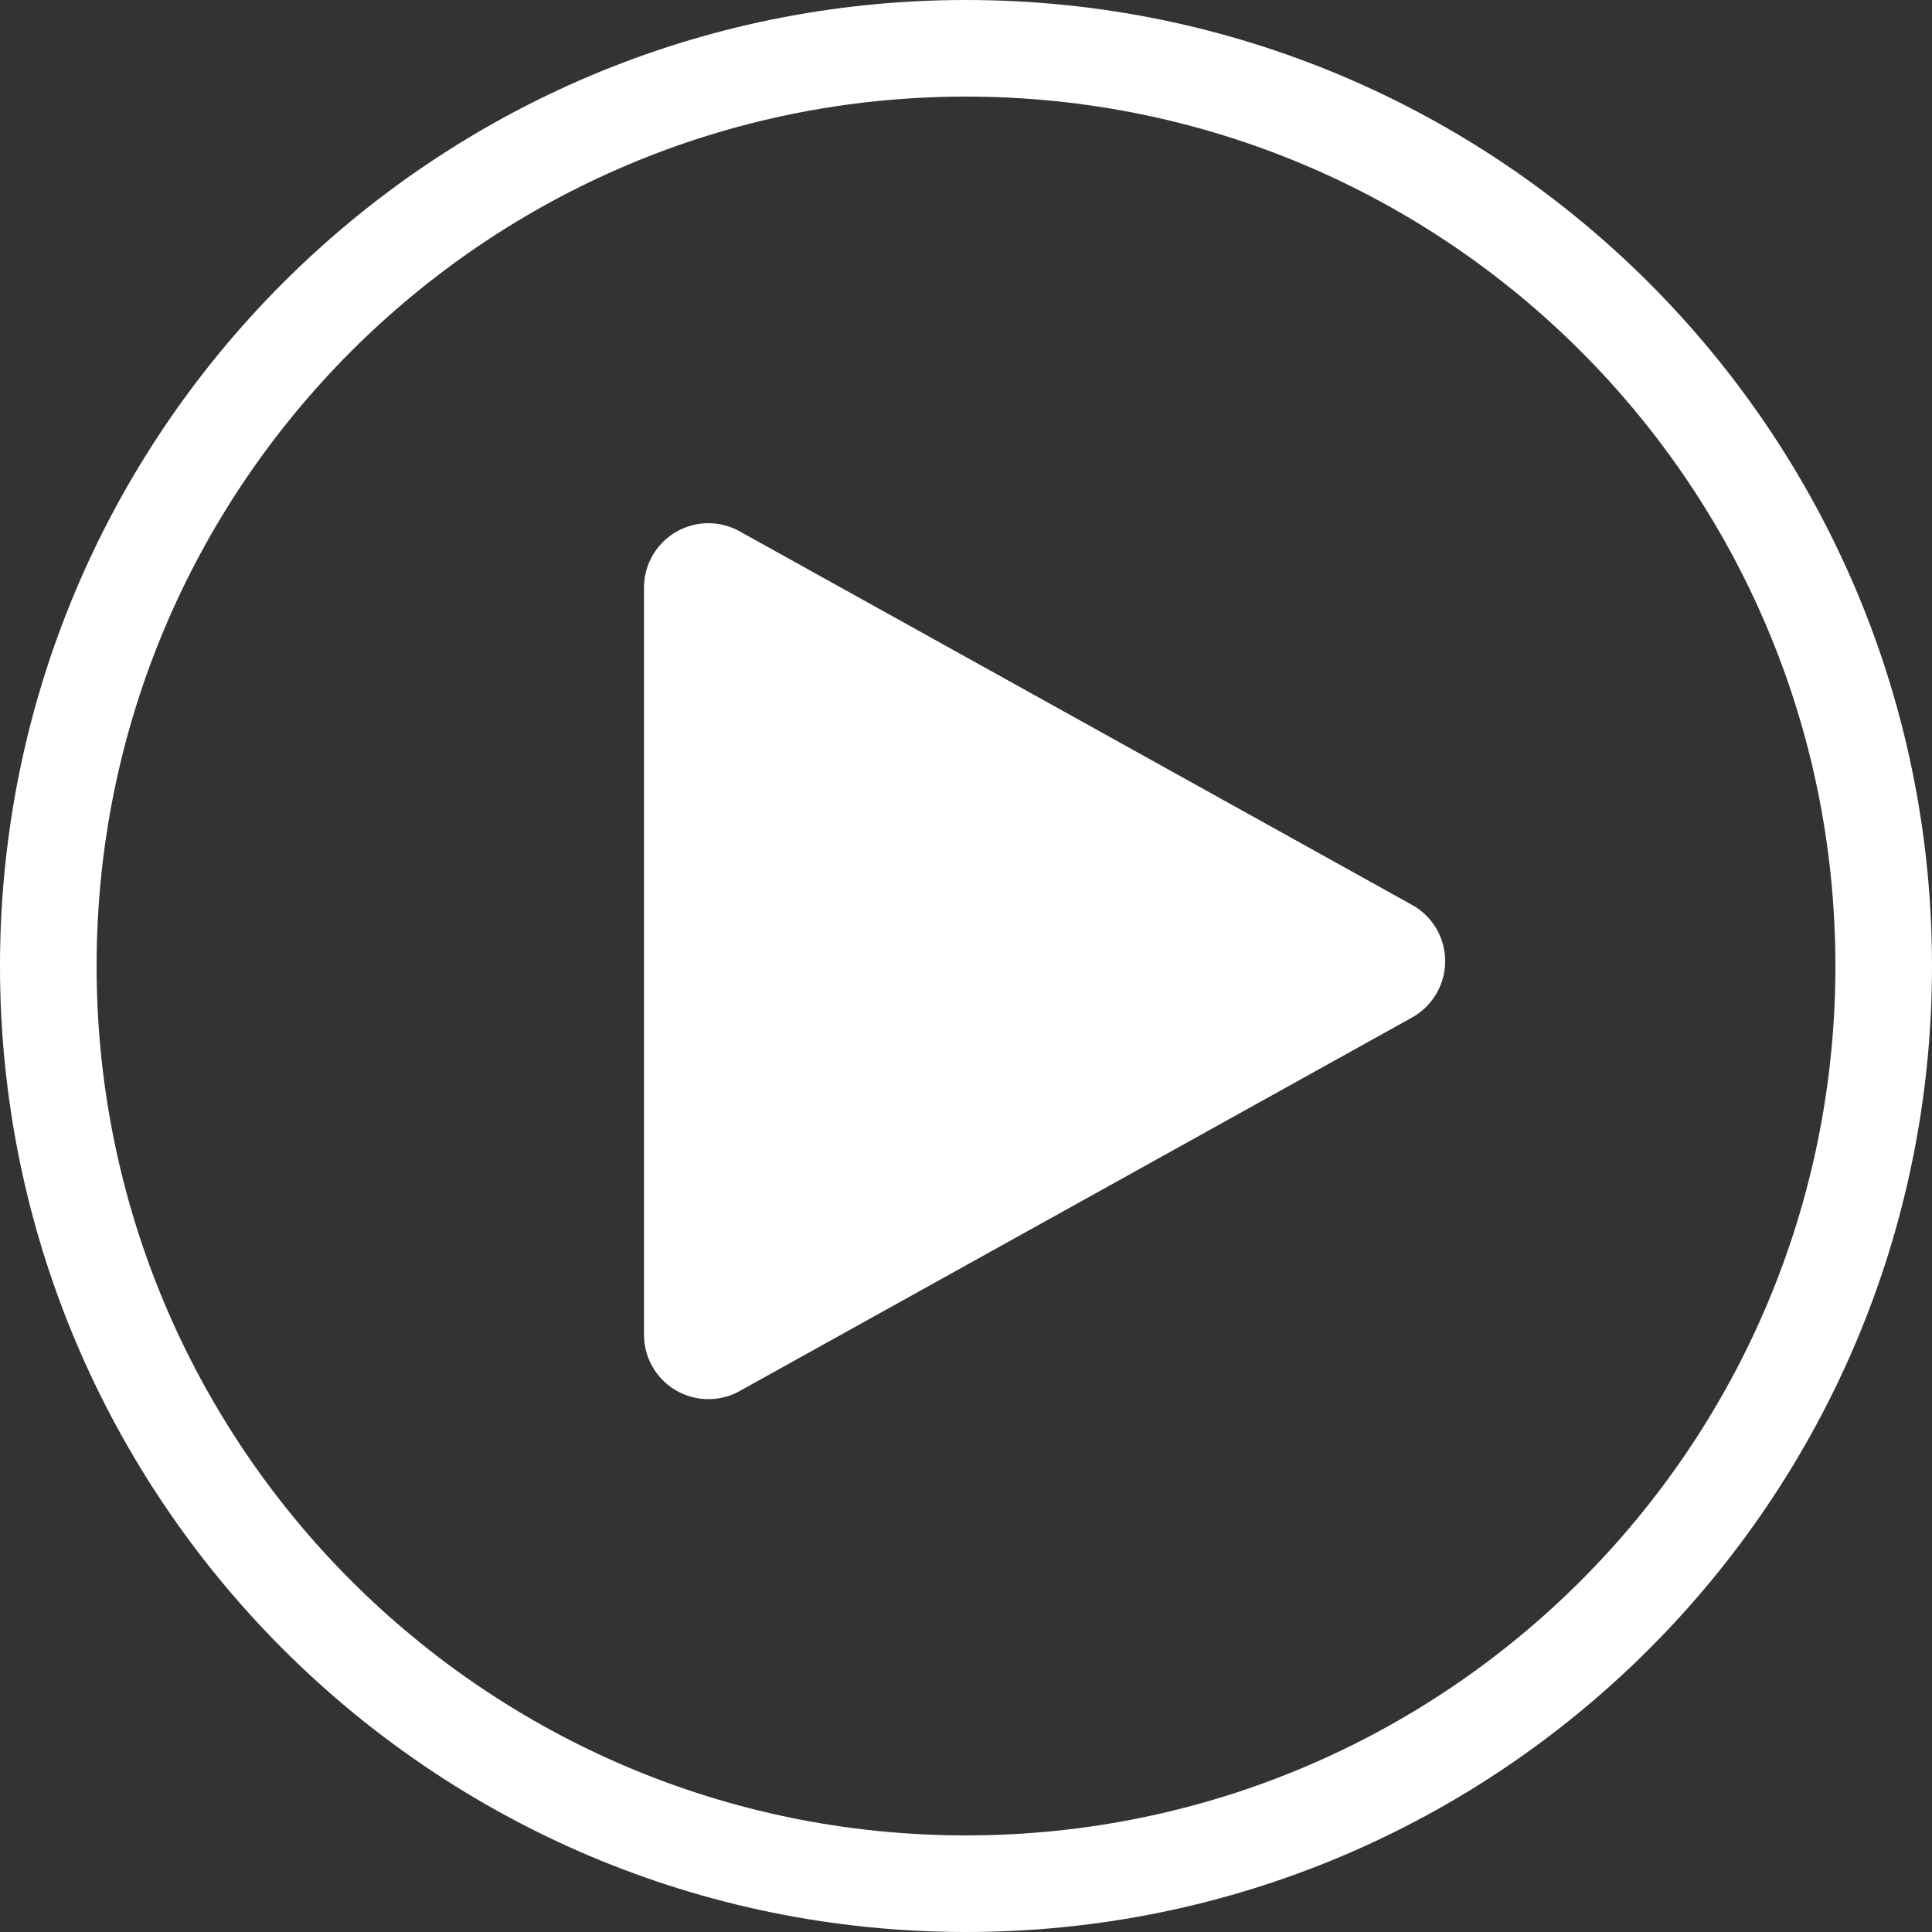 <svg width="48" height="48" xmlns="http://www.w3.org/2000/svg"><rect width="100%" height="100%" fill="#333333" stroke="none"/><g fill="#FFF" fill-rule="evenodd"><path d="M24 45.6c11.93 0 21.6-9.67 21.6-21.6 0-11.93-9.67-21.6-21.6-21.6C12.07 2.4 2.4 12.07 2.4 24c0 11.93 9.67 21.6 21.6 21.6zm0 2.4C10.745 48 0 37.255 0 24S10.745 0 24 0s24 10.745 24 24-10.745 24-24 24z" fill-rule="nonzero"/><path d="M35.082 25.28l-16.705 9.28A1.6 1.6 0 0 1 16 33.162V14.6a1.6 1.6 0 0 1 2.377-1.399l16.705 9.281a1.6 1.6 0 0 1 0 2.797z"/></g></svg>